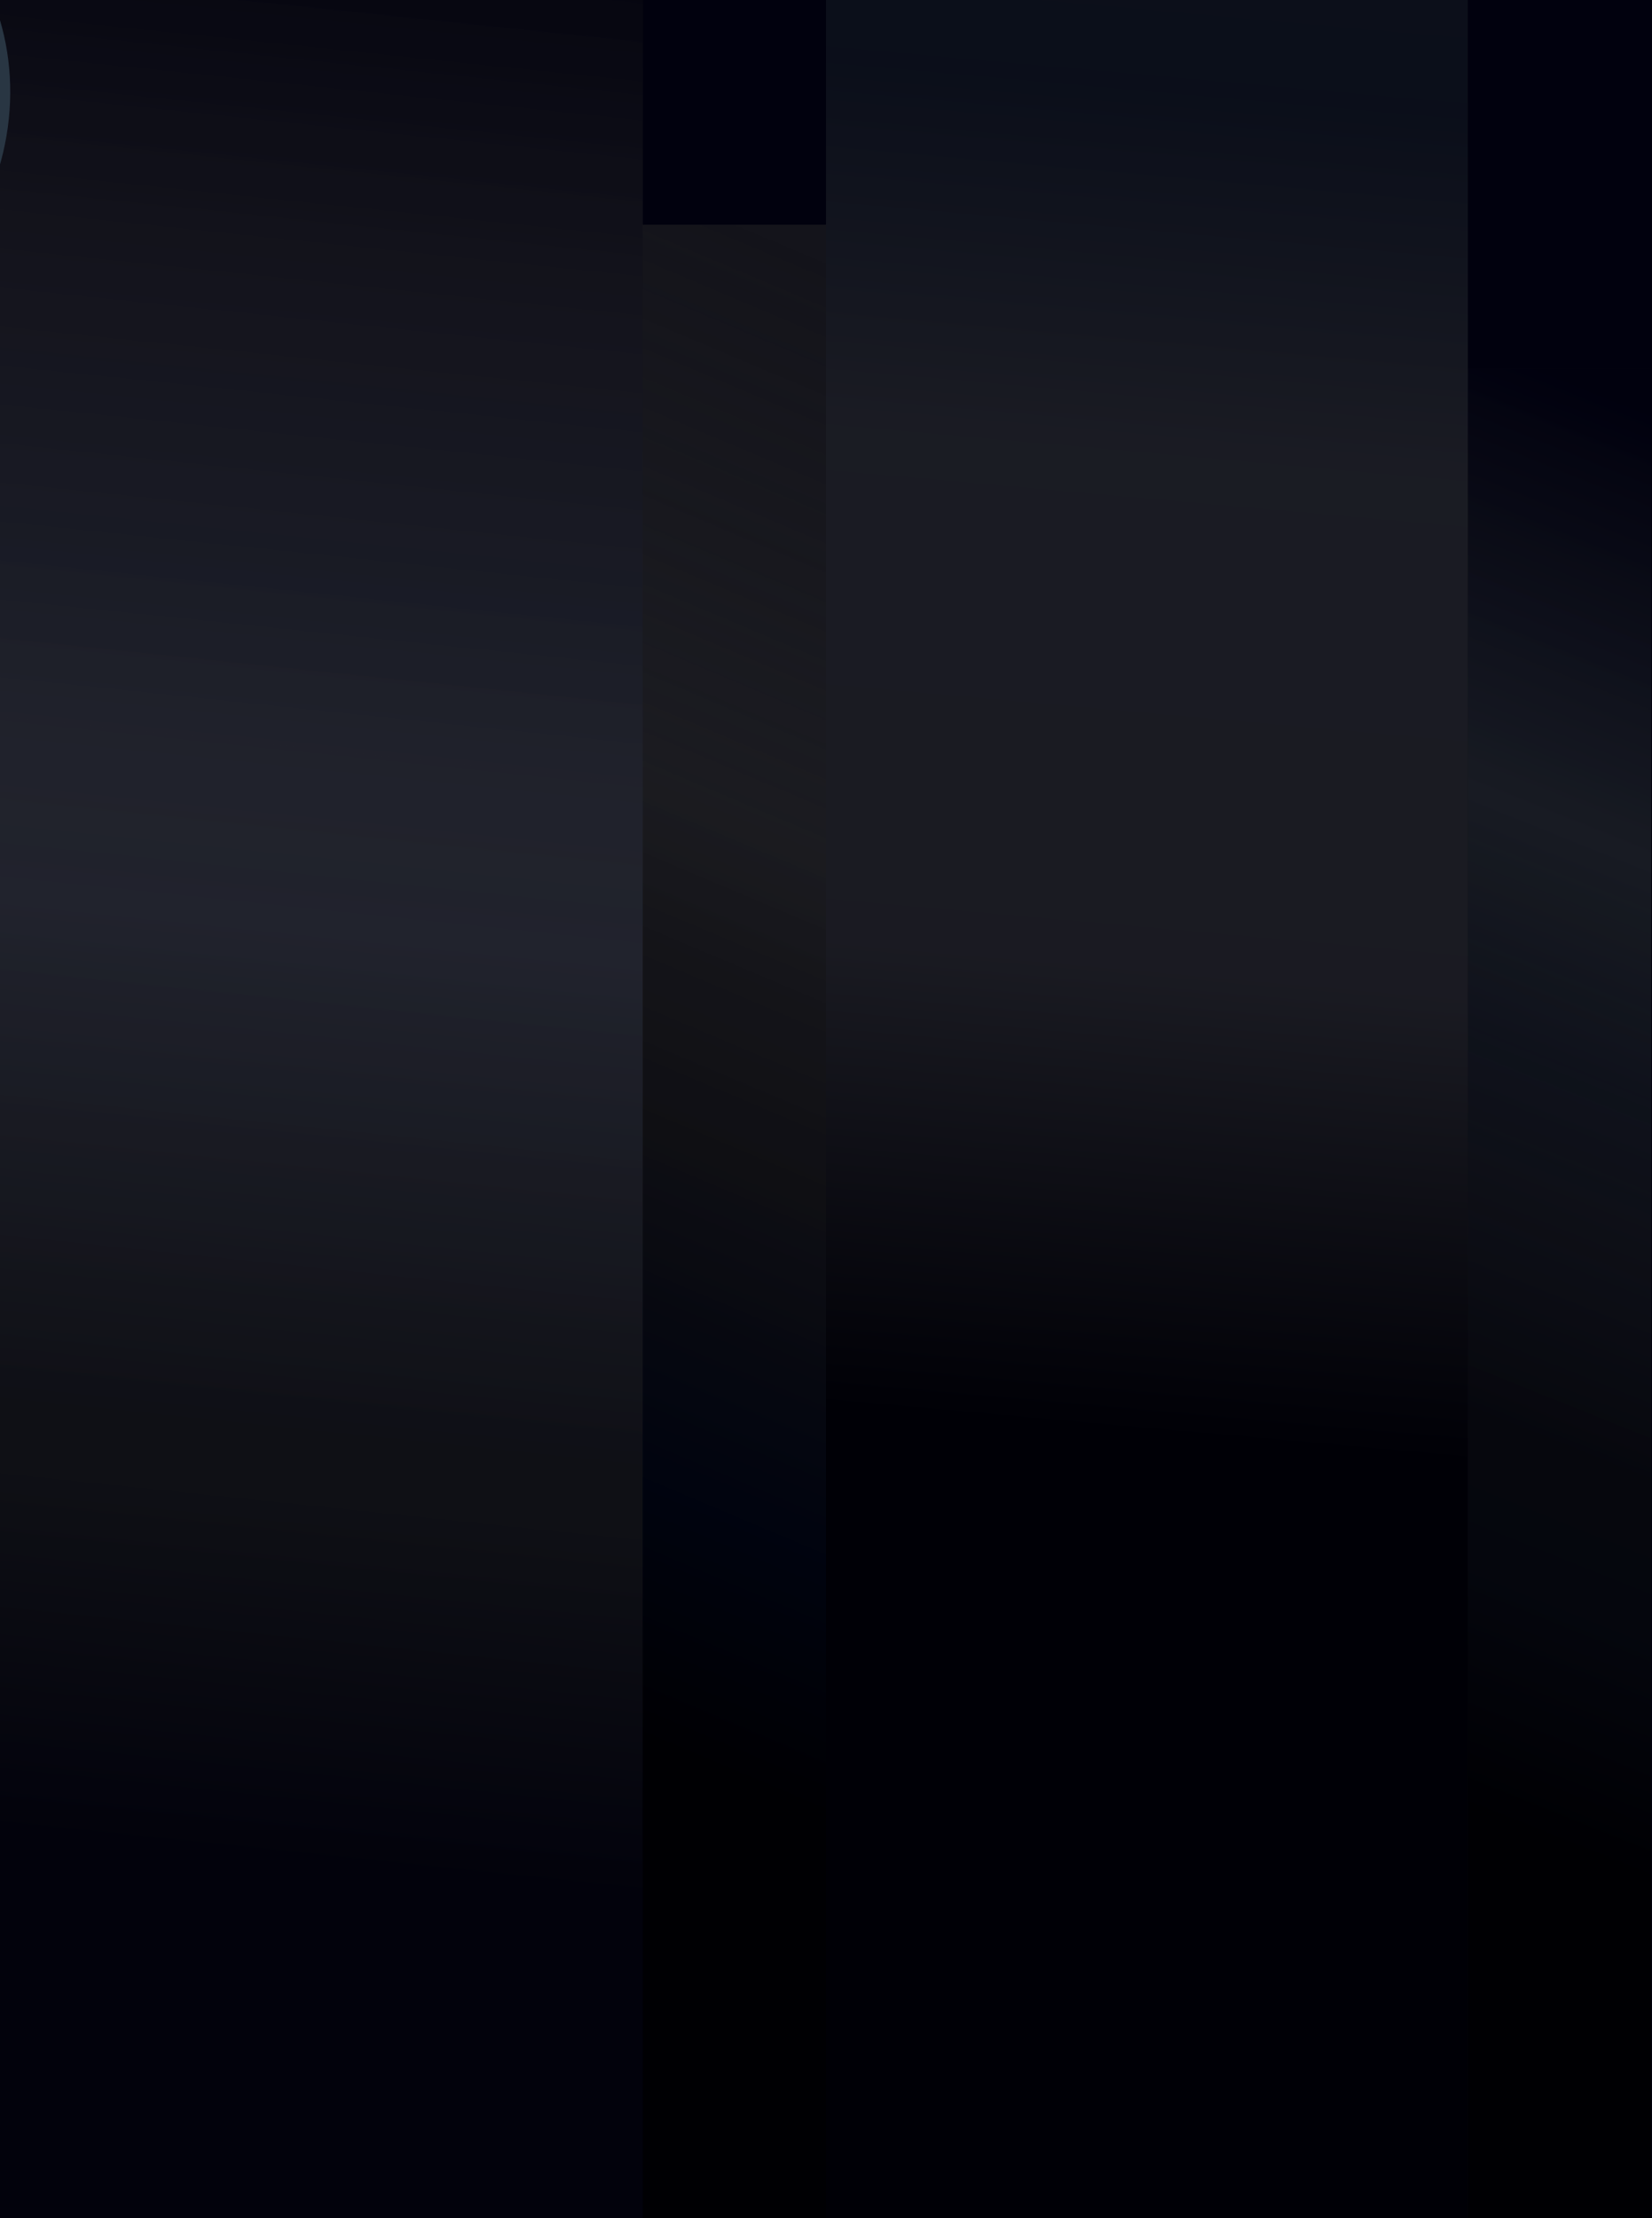 <svg width="1920" height="2577" viewBox="0 0 1920 2577" fill="none" xmlns="http://www.w3.org/2000/svg">
<g clip-path="url(#clip0_13996_571328)">
<g clip-path="url(#clip1_13996_571328)">
<rect width="1920" height="2577" fill="#01010E"/>
<rect opacity="0.5" x="-74" y="-351" width="821" height="3248" fill="url(#paint0_linear_13996_571328)"/>
<rect opacity="0.5" x="-74" y="-351" width="821" height="3248" fill="url(#paint1_linear_13996_571328)"/>
<rect opacity="0.5" x="747" y="261" width="213" height="3415" fill="url(#paint2_linear_13996_571328)"/>
<rect opacity="0.5" x="747" y="261" width="213" height="3415" fill="url(#paint3_linear_13996_571328)"/>
<rect opacity="0.5" x="1706" y="428" width="213" height="3248" fill="url(#paint4_linear_13996_571328)"/>
<rect opacity="0.5" x="1706" y="428" width="213" height="3248" fill="url(#paint5_linear_13996_571328)"/>
<g filter="url(#filter0_f_13996_571328)">
<ellipse cx="2276.98" cy="1767.98" rx="304.795" ry="287" transform="rotate(-51.849 2276.98 1767.98)" fill="#3E5064"/>
</g>
<rect opacity="0.6" x="960" y="-106" width="746" height="2937" fill="url(#paint6_linear_13996_571328)"/>
<g filter="url(#filter1_f_13996_571328)">
<ellipse cx="-327.024" cy="1743.98" rx="304.795" ry="287" transform="rotate(-51.849 -327.024 1743.98)" fill="#3A4857"/>
</g>
<g filter="url(#filter2_f_13996_571328)">
<ellipse cx="-282.024" cy="123.978" rx="304.795" ry="287" transform="rotate(-51.849 -282.024 123.978)" fill="#293643"/>
</g>
</g>
</g>
<defs>
<filter id="filter0_f_13996_571328" x="1743.05" y="1229.83" width="1067.85" height="1076.3" filterUnits="userSpaceOnUse" color-interpolation-filters="sRGB">
<feFlood flood-opacity="0" result="BackgroundImageFix"/>
<feBlend mode="normal" in="SourceGraphic" in2="BackgroundImageFix" result="shape"/>
<feGaussianBlur stdDeviation="120" result="effect1_foregroundBlur_13996_571328"/>
</filter>
<filter id="filter1_f_13996_571328" x="-860.95" y="1205.83" width="1067.85" height="1076.3" filterUnits="userSpaceOnUse" color-interpolation-filters="sRGB">
<feFlood flood-opacity="0" result="BackgroundImageFix"/>
<feBlend mode="normal" in="SourceGraphic" in2="BackgroundImageFix" result="shape"/>
<feGaussianBlur stdDeviation="120" result="effect1_foregroundBlur_13996_571328"/>
</filter>
<filter id="filter2_f_13996_571328" x="-815.95" y="-414.172" width="1067.85" height="1076.3" filterUnits="userSpaceOnUse" color-interpolation-filters="sRGB">
<feFlood flood-opacity="0" result="BackgroundImageFix"/>
<feBlend mode="normal" in="SourceGraphic" in2="BackgroundImageFix" result="shape"/>
<feGaussianBlur stdDeviation="120" result="effect1_foregroundBlur_13996_571328"/>
</filter>
<linearGradient id="paint0_linear_13996_571328" x1="336.5" y1="-351" x2="0.822" y2="2870.84" gradientUnits="userSpaceOnUse">
<stop/>
<stop offset="0.2" stop-color="#2A2A2C"/>
<stop offset="0.313" stop-color="#222A39"/>
<stop offset="0.438" stop-color="#353C4F"/>
<stop offset="0.615"/>
</linearGradient>
<linearGradient id="paint1_linear_13996_571328" x1="336.5" y1="-351" x2="0.822" y2="2870.84" gradientUnits="userSpaceOnUse">
<stop offset="0.082" stop-color="#01010E"/>
<stop offset="0.374" stop-color="#2B2B2E"/>
<stop offset="0.644" stop-color="#1D1F24"/>
<stop offset="0.773" stop-color="#040411"/>
</linearGradient>
<linearGradient id="paint2_linear_13996_571328" x1="853.5" y1="261" x2="-373.584" y2="3167.15" gradientUnits="userSpaceOnUse">
<stop stop-color="#01010E"/>
<stop offset="0.2" stop-color="#515151"/>
<stop offset="0.313" stop-color="#373738"/>
<stop offset="0.438" stop-color="#030F2F"/>
<stop offset="0.526"/>
</linearGradient>
<linearGradient id="paint3_linear_13996_571328" x1="853.5" y1="261" x2="-373.584" y2="3167.15" gradientUnits="userSpaceOnUse">
<stop stop-color="#272727"/>
<stop offset="0.163" stop-color="#131417"/>
<stop offset="0.251" stop-color="#070709"/>
<stop offset="0.387"/>
</linearGradient>
<linearGradient id="paint4_linear_13996_571328" x1="1812.5" y1="428" x2="686.236" y2="3232.52" gradientUnits="userSpaceOnUse">
<stop stop-color="#01010E"/>
<stop offset="0.2" stop-color="#141515"/>
<stop offset="0.313" stop-color="#222325"/>
<stop offset="0.438" stop-color="#141A29"/>
<stop offset="0.526"/>
</linearGradient>
<linearGradient id="paint5_linear_13996_571328" x1="1812.5" y1="428" x2="686.236" y2="3232.52" gradientUnits="userSpaceOnUse">
<stop stop-color="#01010E"/>
<stop offset="0.163" stop-color="#282E36"/>
<stop offset="0.251" stop-color="#111621"/>
<stop offset="0.387"/>
</linearGradient>
<linearGradient id="paint6_linear_13996_571328" x1="1748.25" y1="-330.5" x2="1472.52" y2="2758.5" gradientUnits="userSpaceOnUse">
<stop stop-color="#181D20"/>
<stop offset="0.151" stop-color="#121821"/>
<stop offset="0.288" stop-color="#2C2E31"/>
<stop offset="0.48" stop-color="#2B2C2E"/>
<stop offset="0.654"/>
</linearGradient>
<clipPath id="clip0_13996_571328">
<rect width="1920" height="2577" fill="white"/>
</clipPath>
<clipPath id="clip1_13996_571328">
<rect width="1920" height="2577" fill="white"/>
</clipPath>
</defs>
</svg>
